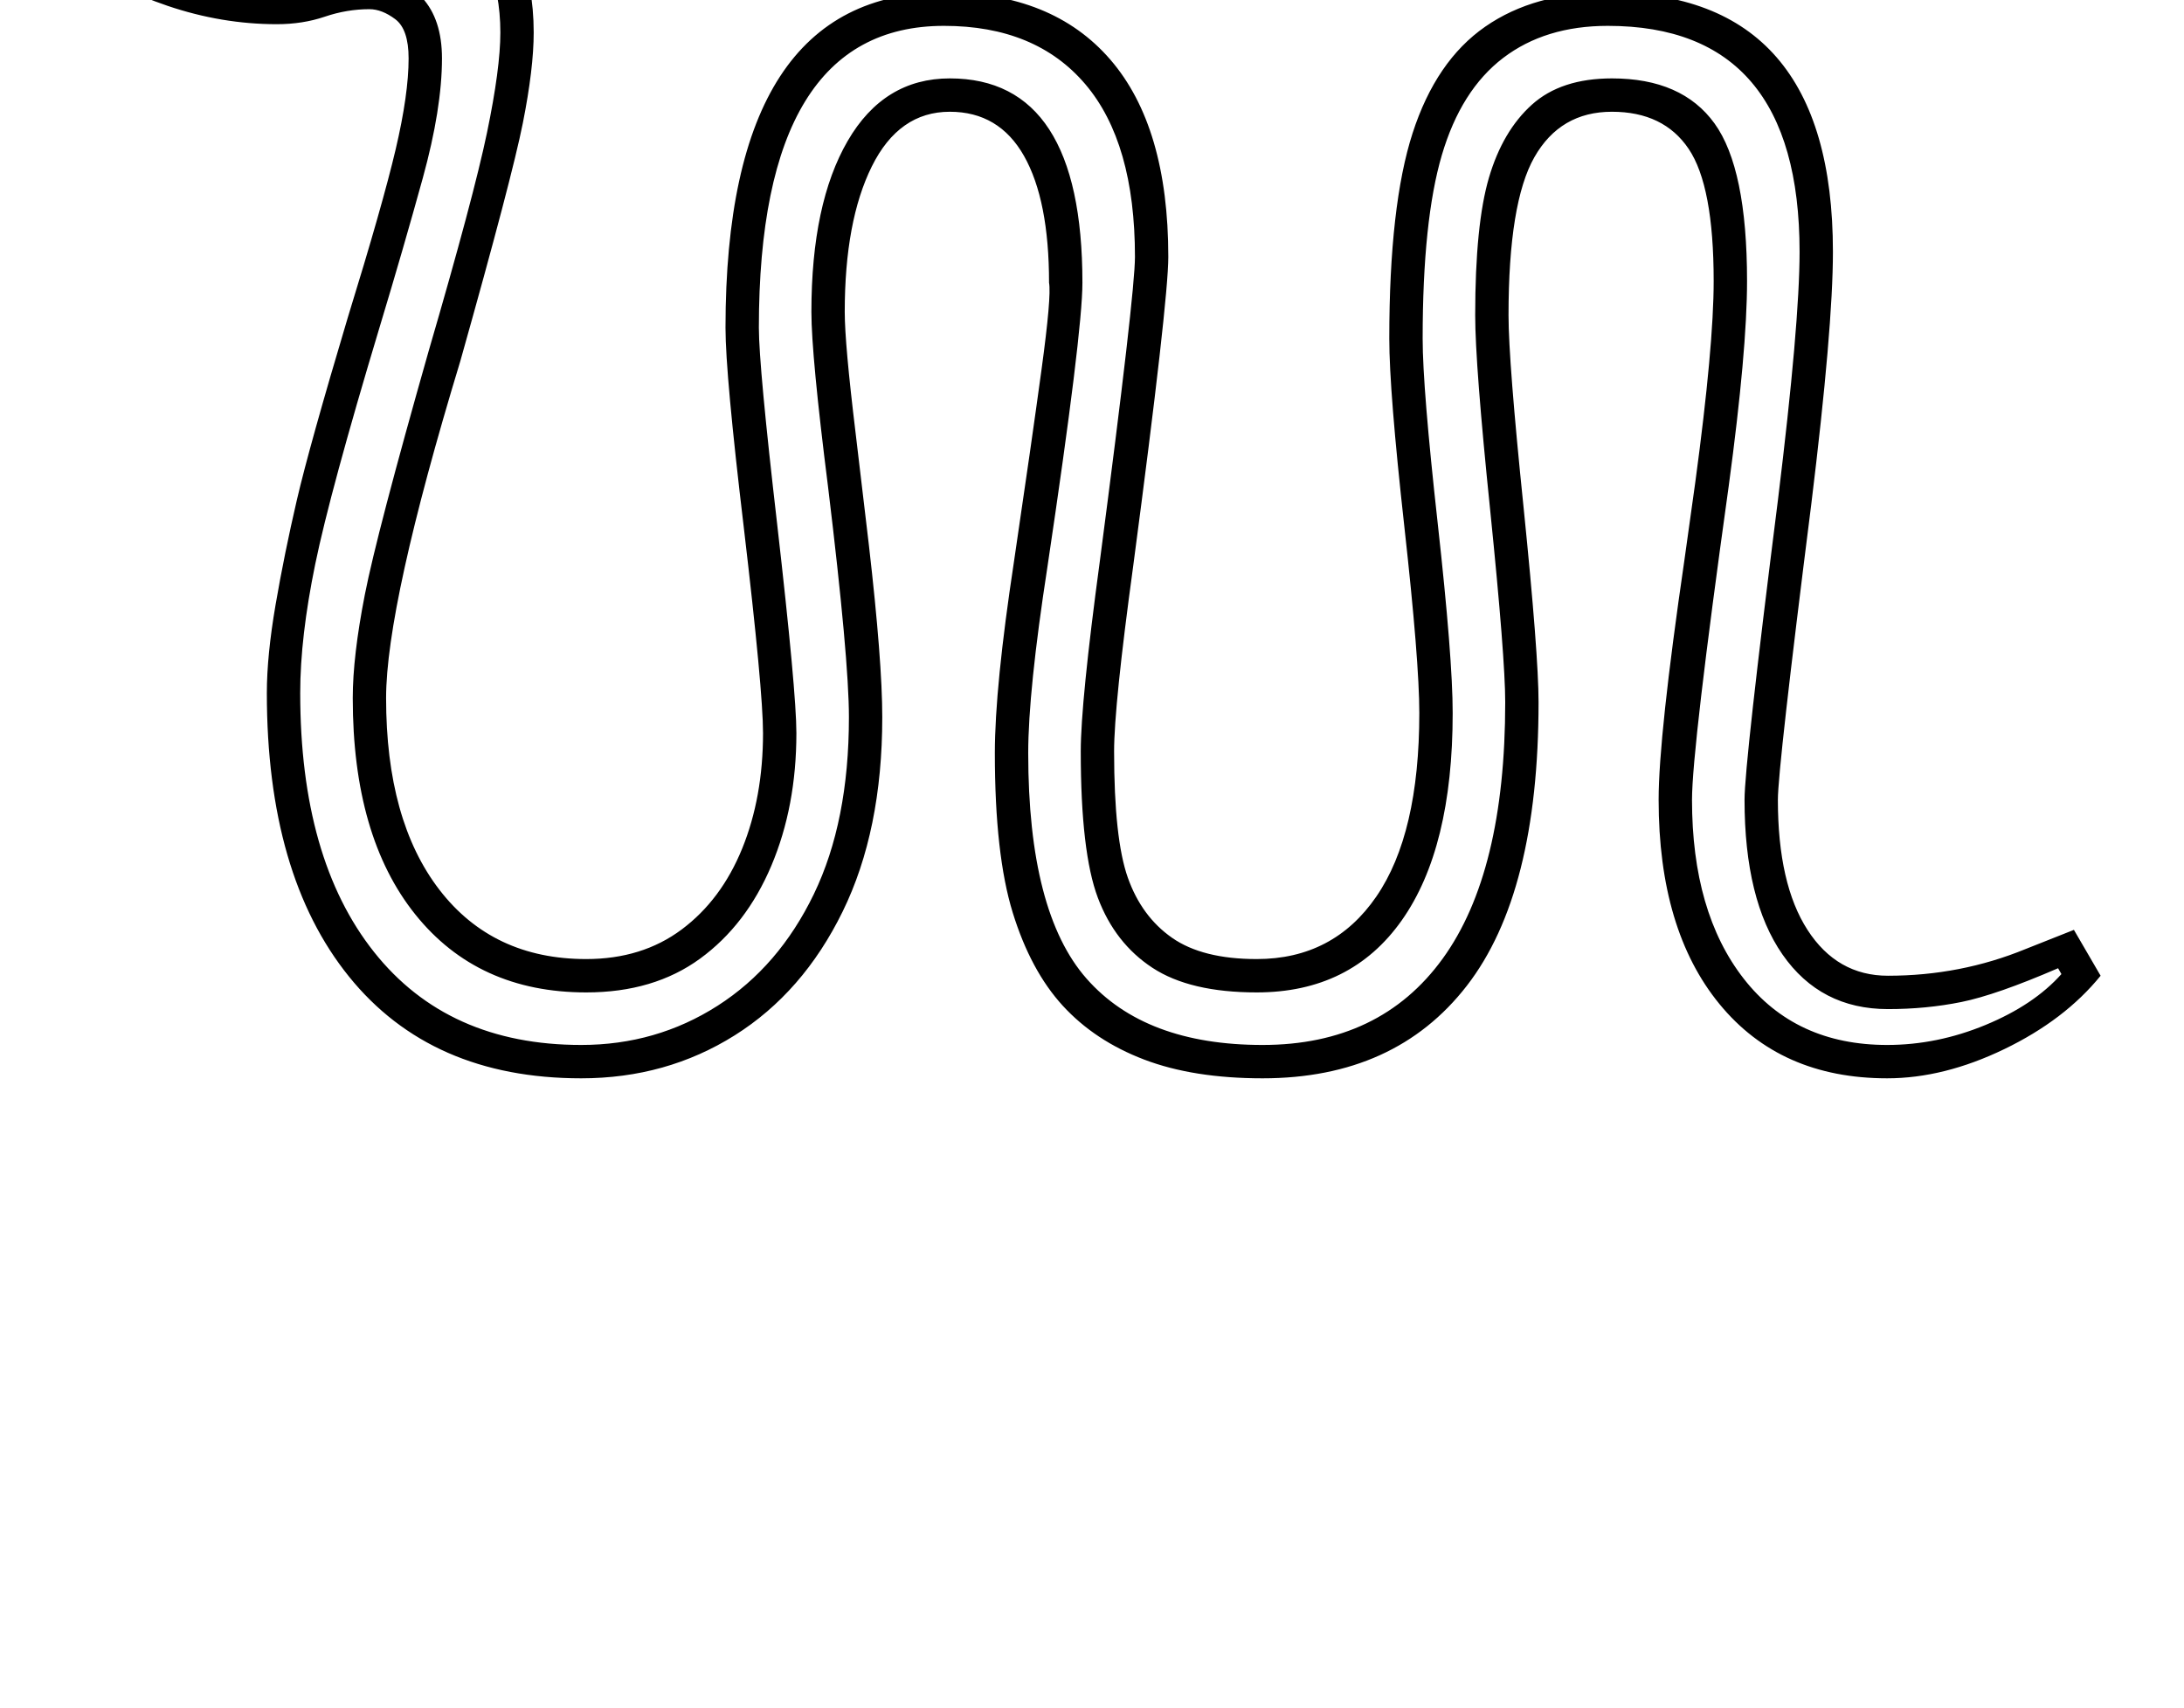 <?xml version="1.0" standalone="no"?>
<!DOCTYPE svg PUBLIC "-//W3C//DTD SVG 1.1//EN" "http://www.w3.org/Graphics/SVG/1.1/DTD/svg11.dtd" >
<svg xmlns="http://www.w3.org/2000/svg" xmlns:xlink="http://www.w3.org/1999/xlink" version="1.1" viewBox="-10 0 2619 2048">
  <g transform="matrix(1 0 0 -1 0 1638)">
   <path fill="currentColor"
d="M100 1715q29 65 94 99t148 34q135 0 211.5 -67.5t76.5 -181.5q0 -43 -13 -108.5t-75 -285.5q-89 -293 -89 -404q0 -147 64 -230t176 -83q67 0 114.5 35.5t72.5 97t25 138.5q0 51 -23 246q-22 184 -22 240q0 402 262 402q130 0 199.5 -80.5t69.5 -236.5q0 -53 -42 -370
q-23 -168 -23 -223q0 -105 16.5 -151.5t53 -72t101.5 -25.5q92 0 143.5 75t51.5 220q0 62 -18 224t-18 225q0 160 28 246.5t87 127.5t147 41q270 0 270 -311q0 -91 -26 -303q-40 -316 -40 -354q0 -101 35.5 -156t96.5 -55q87 0 165 32l58 23l32 -55q-43 -53 -115.5 -88
t-140.5 -35q-128 0 -201 89t-73 245q0 76 31 288l13 93q22 163 22 241q0 114 -30 158.5t-92 44.5t-93 -54.5t-31 -189.5q0 -55 18 -230q18 -177 18 -234q0 -229 -86 -340t-245 -111q-83 0 -142 22.5t-97.5 64.5t-60 111.5t-21.5 191.5q0 79 23 230q21 142 33 230t9 104
q0 99 -30 152t-89 53q-61 0 -93.5 -65.5t-32.5 -174.5q0 -38 13 -145l16 -135q16 -139 16 -206q0 -136 -47.5 -233t-129.5 -148.5t-184 -51.5q-180 0 -278.5 122t-98.5 340q0 45 10.5 106t25.5 125.5t61 218.5q42 136 57.5 202t15.5 109q0 35 -16 47t-31 12q-27 0 -53.5 -9
t-57.5 -9q-66 0 -131 22t-80 46v11h-11v27zM342 1808q-79 0 -133 -25t-69 -66h60v-27h-41q13 -11 53.5 -26t109.5 -15q28 0 55 9t56 9q39 0 63 -26t24 -73q0 -60 -23 -143.5t-52 -179.5q-59 -196 -77 -283.5t-18 -154.5q0 -199 88.5 -310.5t248.5 -111.5q90 0 163.5 47
t115.5 134t42 212q0 70 -25 276q-20 158 -20 210q0 130 43.5 205t122.5 75q159 0 159 -245q0 -60 -42 -341q-23 -149 -23 -223q0 -191 70 -270.5t211 -79.5t216 103.5t75 307.5q0 53 -18 230q-18 175 -18 234q0 109 16.5 165t51.5 87.5t96 31.5q84 0 123 -54t39 -189
q0 -83 -22 -246q-44 -315 -44 -376q0 -135 62 -214.5t172 -79.5q60 0 118 24t91 61l-4 7q-74 -32 -116 -40.5t-88 -8.5q-81 0 -126.5 65.5t-45.5 185.5q0 43 40 359q26 212 26 298q0 271 -230 271q-75 0 -125.5 -38.5t-73.5 -116.5t-23 -220q0 -59 18 -221t18 -228
q0 -162 -61 -248.5t-174 -86.5q-80 0 -125 29.5t-65.5 84t-20.5 175.5q0 59 23 229q42 320 42 364q0 137 -59.5 207t-169.5 70q-222 0 -222 -362q0 -46 22 -236q23 -201 23 -250q0 -88 -30 -159t-85.5 -111.5t-136.5 -40.5q-130 0 -205 93.5t-75 259.5q0 50 14.5 124
t76.5 292q54 185 70 262t16 120q0 96 -66 152.5t-182 56.5zM291 1756q0 14 9 23t23 9q13 0 21.5 -9t8.5 -23q0 -13 -8.5 -21.5t-21.5 -8.5q-14 0 -23 8.5t-9 21.5z" />
  </g>

</svg>

